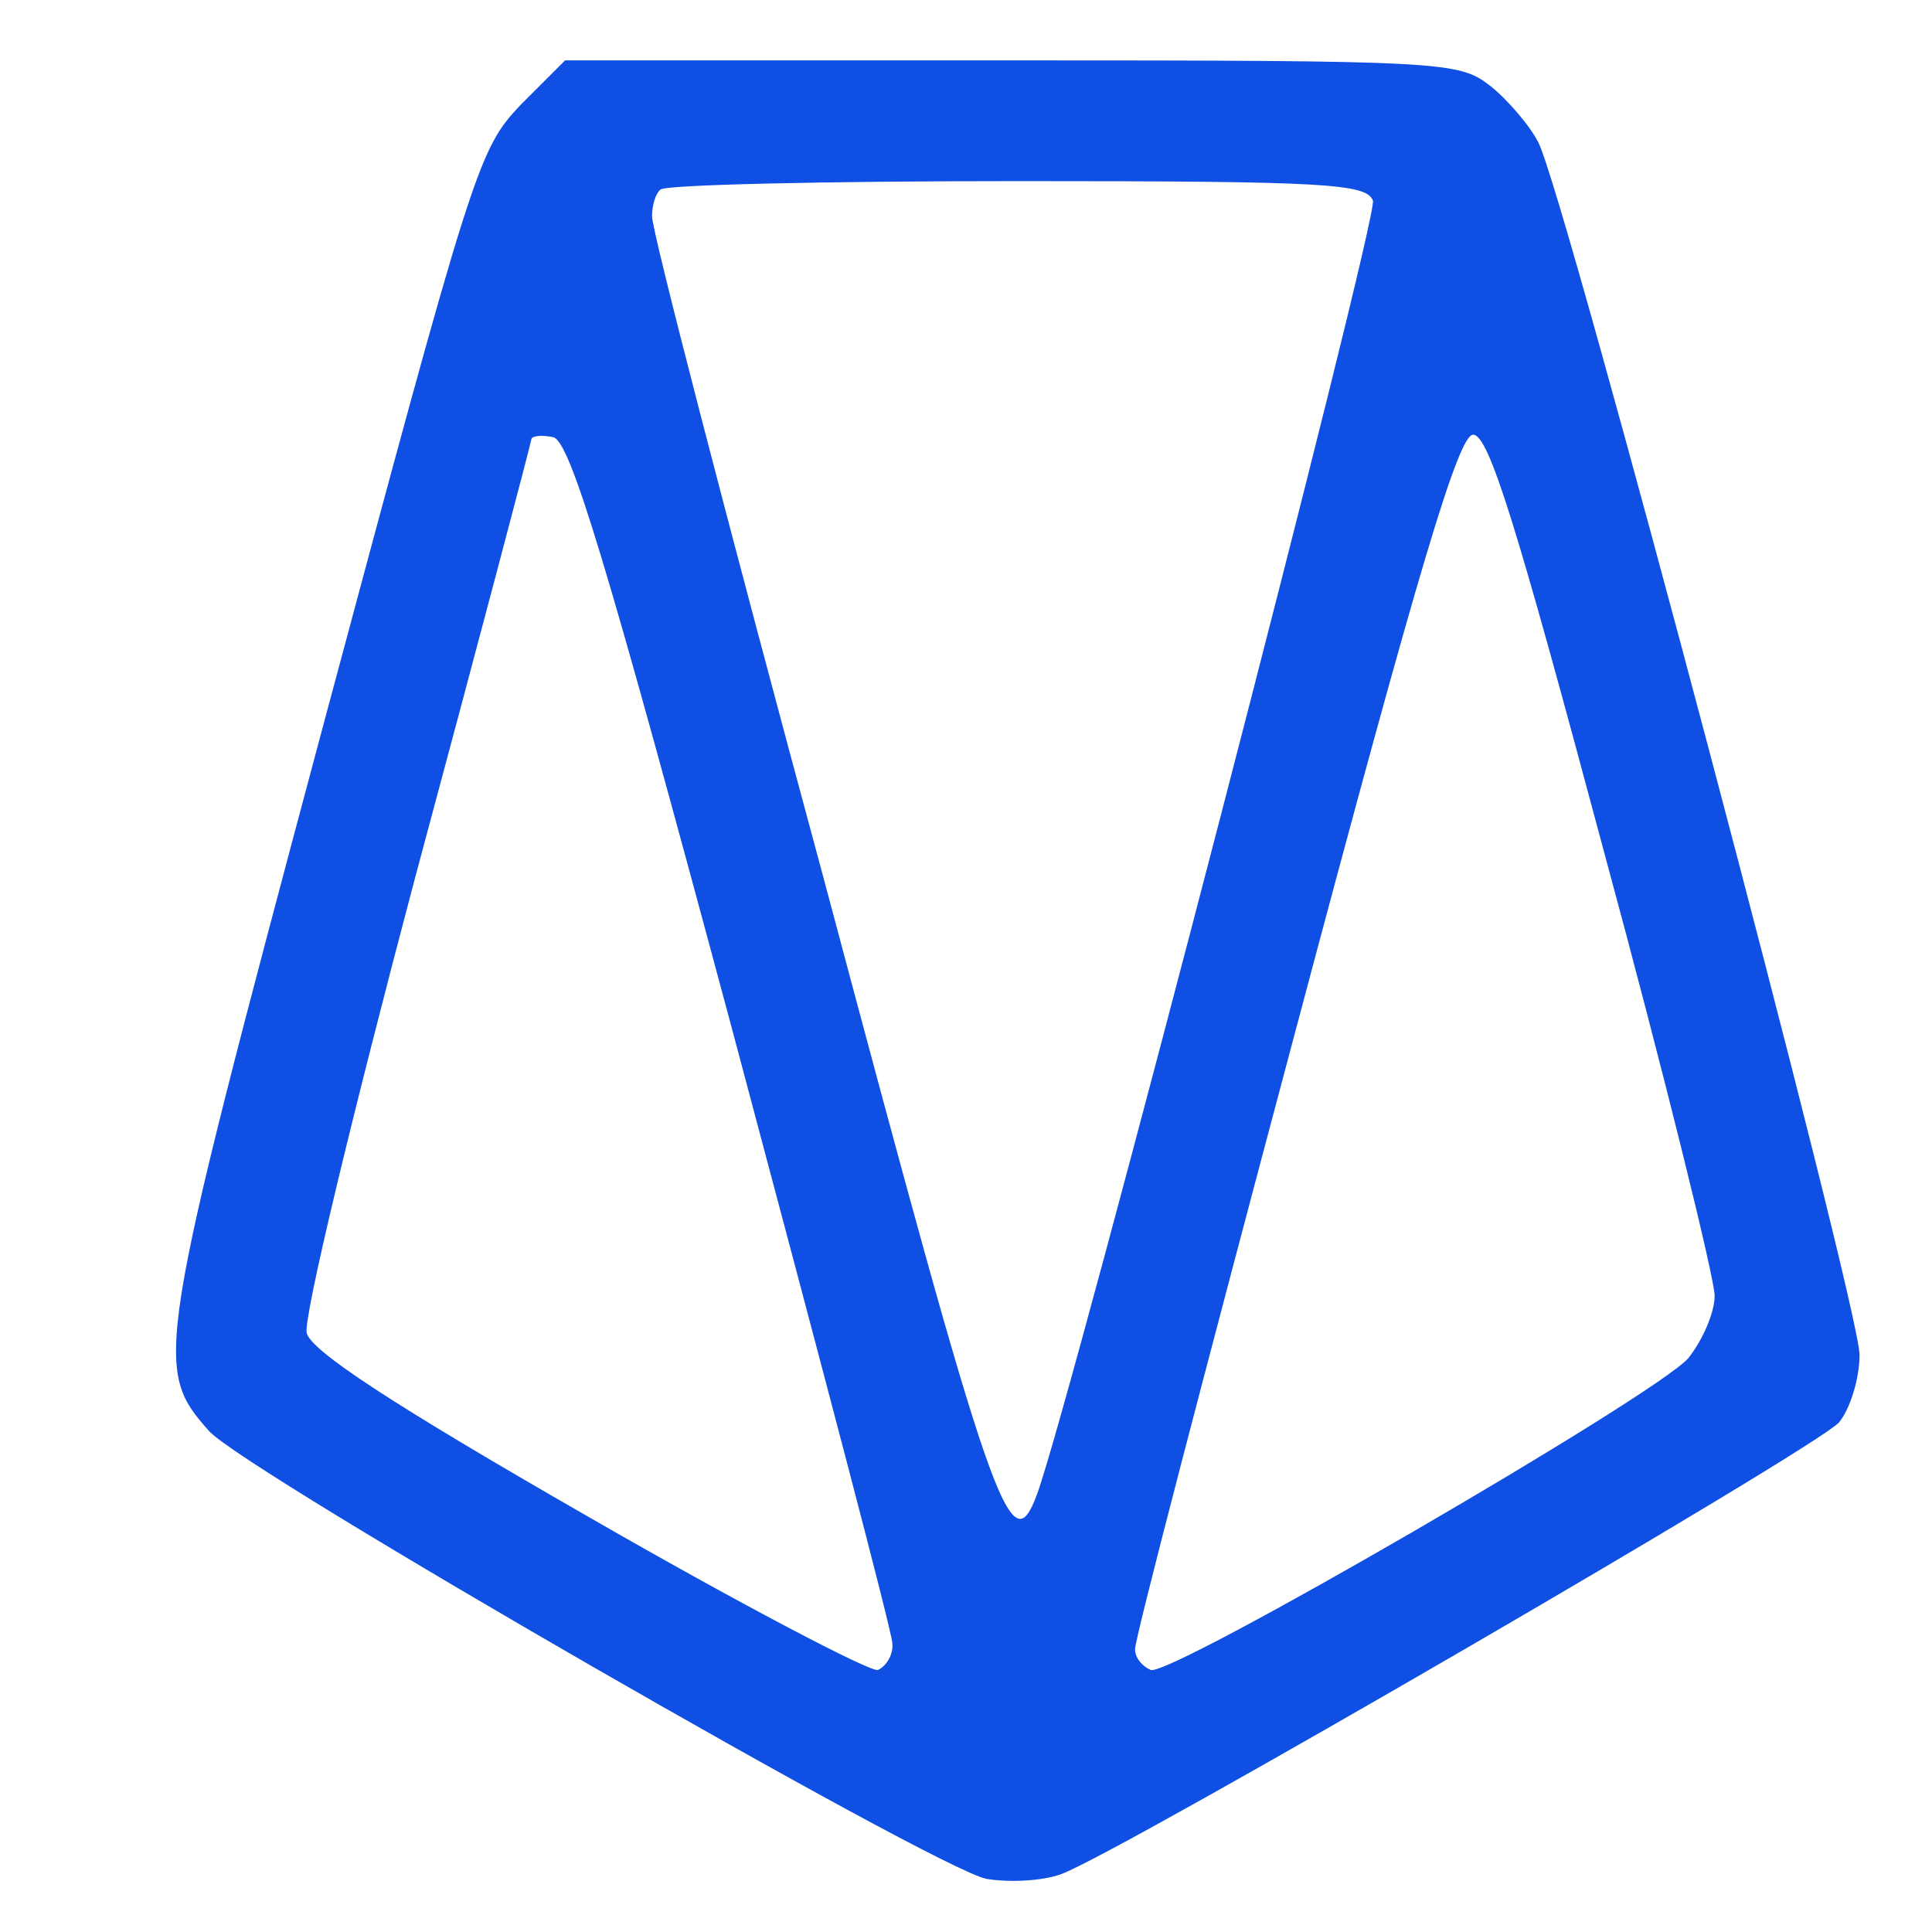 <?xml version="1.0" standalone="no"?>
<!DOCTYPE svg PUBLIC "-//W3C//DTD SVG 20010904//EN"
 "http://www.w3.org/TR/2001/REC-SVG-20010904/DTD/svg10.dtd">
<svg version="1.0" xmlns="http://www.w3.org/2000/svg"
 width="200pt" height="200pt" viewBox="0 0 200 200"
 preserveAspectRatio="xMidYMid meet">

<g transform="translate(-20,225) scale(0.125,-0.125)"
fill="#0f4fe3" stroke="none">
<path d="M591 1713 c-35 -37 -39 -50 -165 -520 -138 -516 -139 -526 -93 -578
29 -33 602 -363 644 -371 18 -3 46 -2 62 4 47 17 624 352 644 374 9 11 17 36
17 56 0 40 -244 962 -266 1004 -7 14 -26 36 -40 47 -26 20 -37 21 -397 21
l-369 0 -37 -37z m706 -79 c5 -13 -249 -991 -278 -1071 -22 -60 -36 -19 -177
510 -79 292 -143 539 -142 548 0 9 3 19 7 22 3 4 136 7 295 7 256 0 289 -2
295 -16z m-530 -689 c72 -270 132 -497 132 -506 1 -9 -5 -19 -12 -22 -6 -2
-115 55 -240 127 -162 93 -229 137 -233 152 -3 12 38 182 90 378 53 197 96
360 96 362 0 3 8 4 18 2 14 -3 43 -98 149 -493z m721 151 c51 -188 92 -355 92
-369 0 -14 -10 -37 -22 -52 -29 -32 -429 -264 -445 -258 -7 3 -13 10 -13 17
-1 6 59 235 132 509 104 391 136 497 148 497 13 0 36 -75 108 -344z"/>
</g>
</svg>

